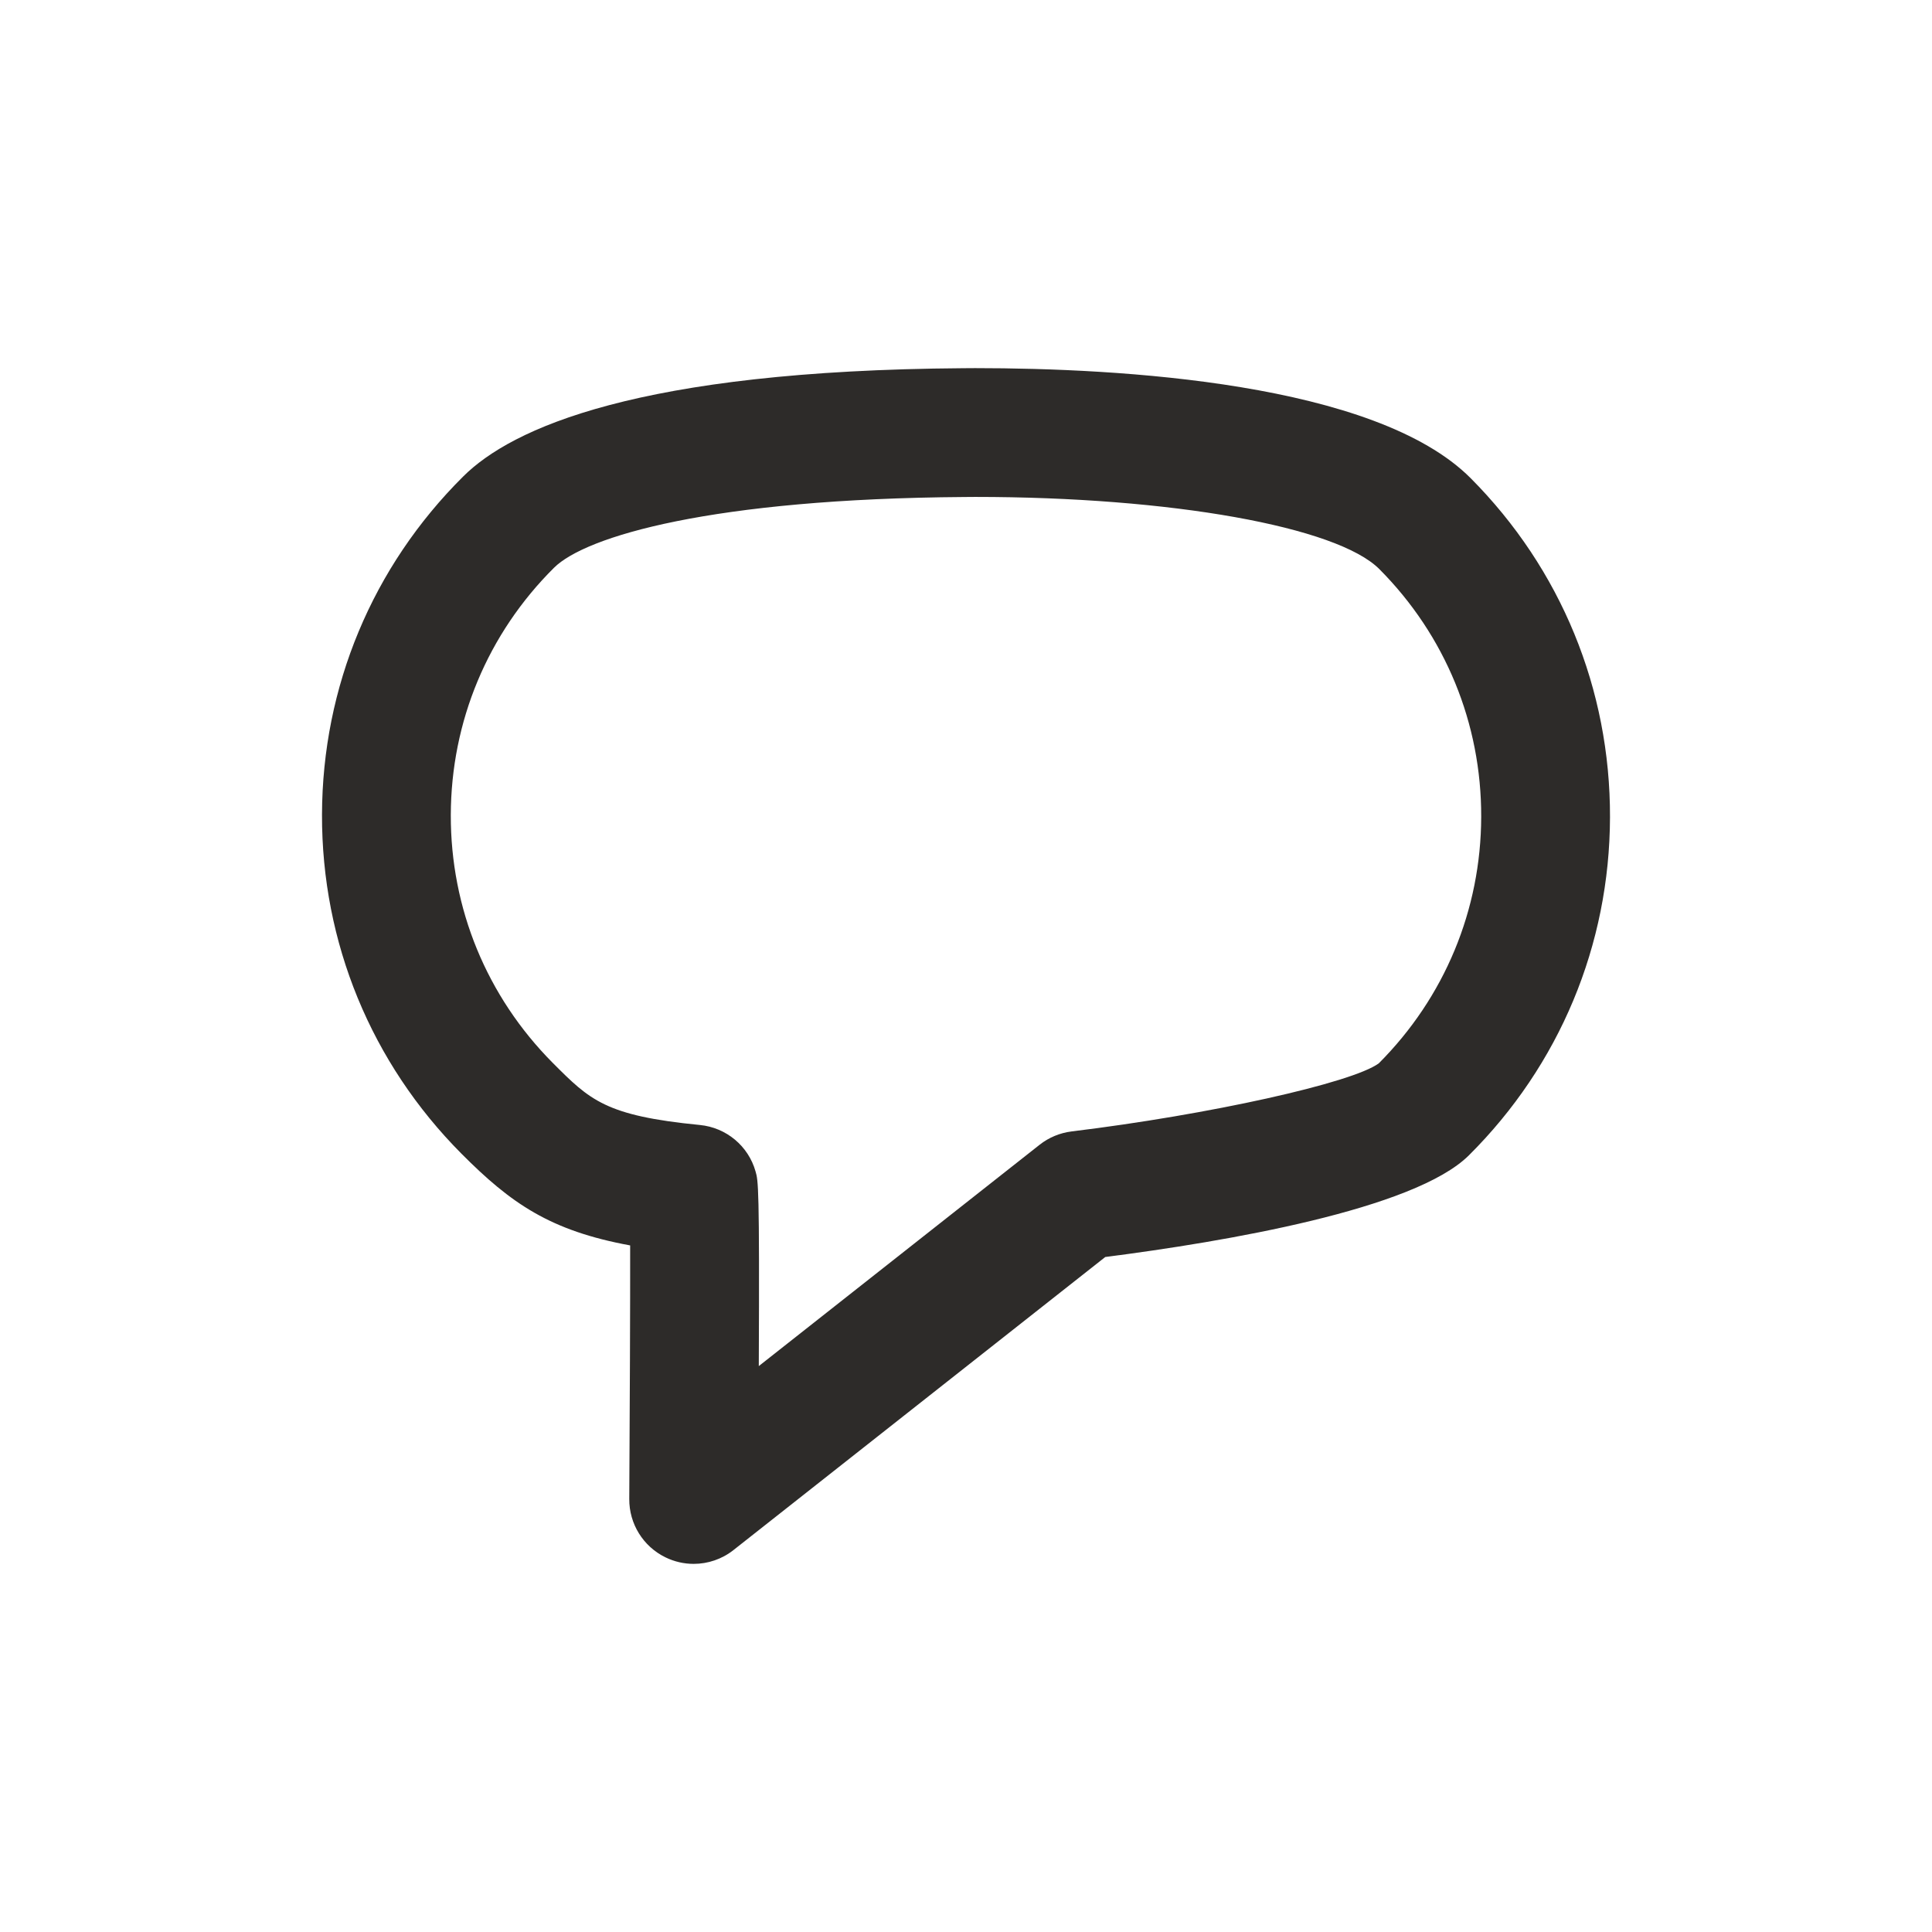 <svg width="24" height="24" viewBox="0 0 24 24" fill="none" xmlns="http://www.w3.org/2000/svg">
<path d="M18.27 5.941C17.085 4.751 13.904 4.573 12.114 4.573L11.967 4.574C7.92 4.602 6.354 5.321 5.754 5.919C4.627 7.039 4.004 8.531 4 10.12C3.996 11.709 4.611 13.204 5.732 14.331C6.348 14.95 6.833 15.288 7.828 15.471C7.829 16.209 7.824 17.467 7.817 18.621C7.815 18.929 7.989 19.21 8.265 19.345C8.377 19.4 8.497 19.427 8.617 19.427C8.793 19.427 8.968 19.369 9.112 19.255L13.73 15.615C15.219 15.424 17.57 15.025 18.247 14.352C19.373 13.232 19.996 11.74 20 10.151C20.004 8.562 19.39 7.067 18.27 5.941L18.27 5.941ZM17.128 13.209C16.797 13.453 15.021 13.847 13.312 14.055C13.167 14.073 13.029 14.13 12.914 14.221L9.426 16.97C9.436 14.729 9.419 14.667 9.386 14.553C9.297 14.236 9.022 14.007 8.694 13.975C7.52 13.86 7.329 13.667 6.866 13.203C6.047 12.379 5.597 11.286 5.6 10.124C5.603 8.963 6.058 7.872 6.882 7.053C7.276 6.661 8.847 6.196 11.979 6.174L12.114 6.173C14.545 6.173 16.61 6.542 17.135 7.07C17.954 7.893 18.403 8.986 18.4 10.147C18.397 11.304 17.945 12.39 17.128 13.209L17.128 13.209Z" fill="#2D2B29"/>
</svg>

